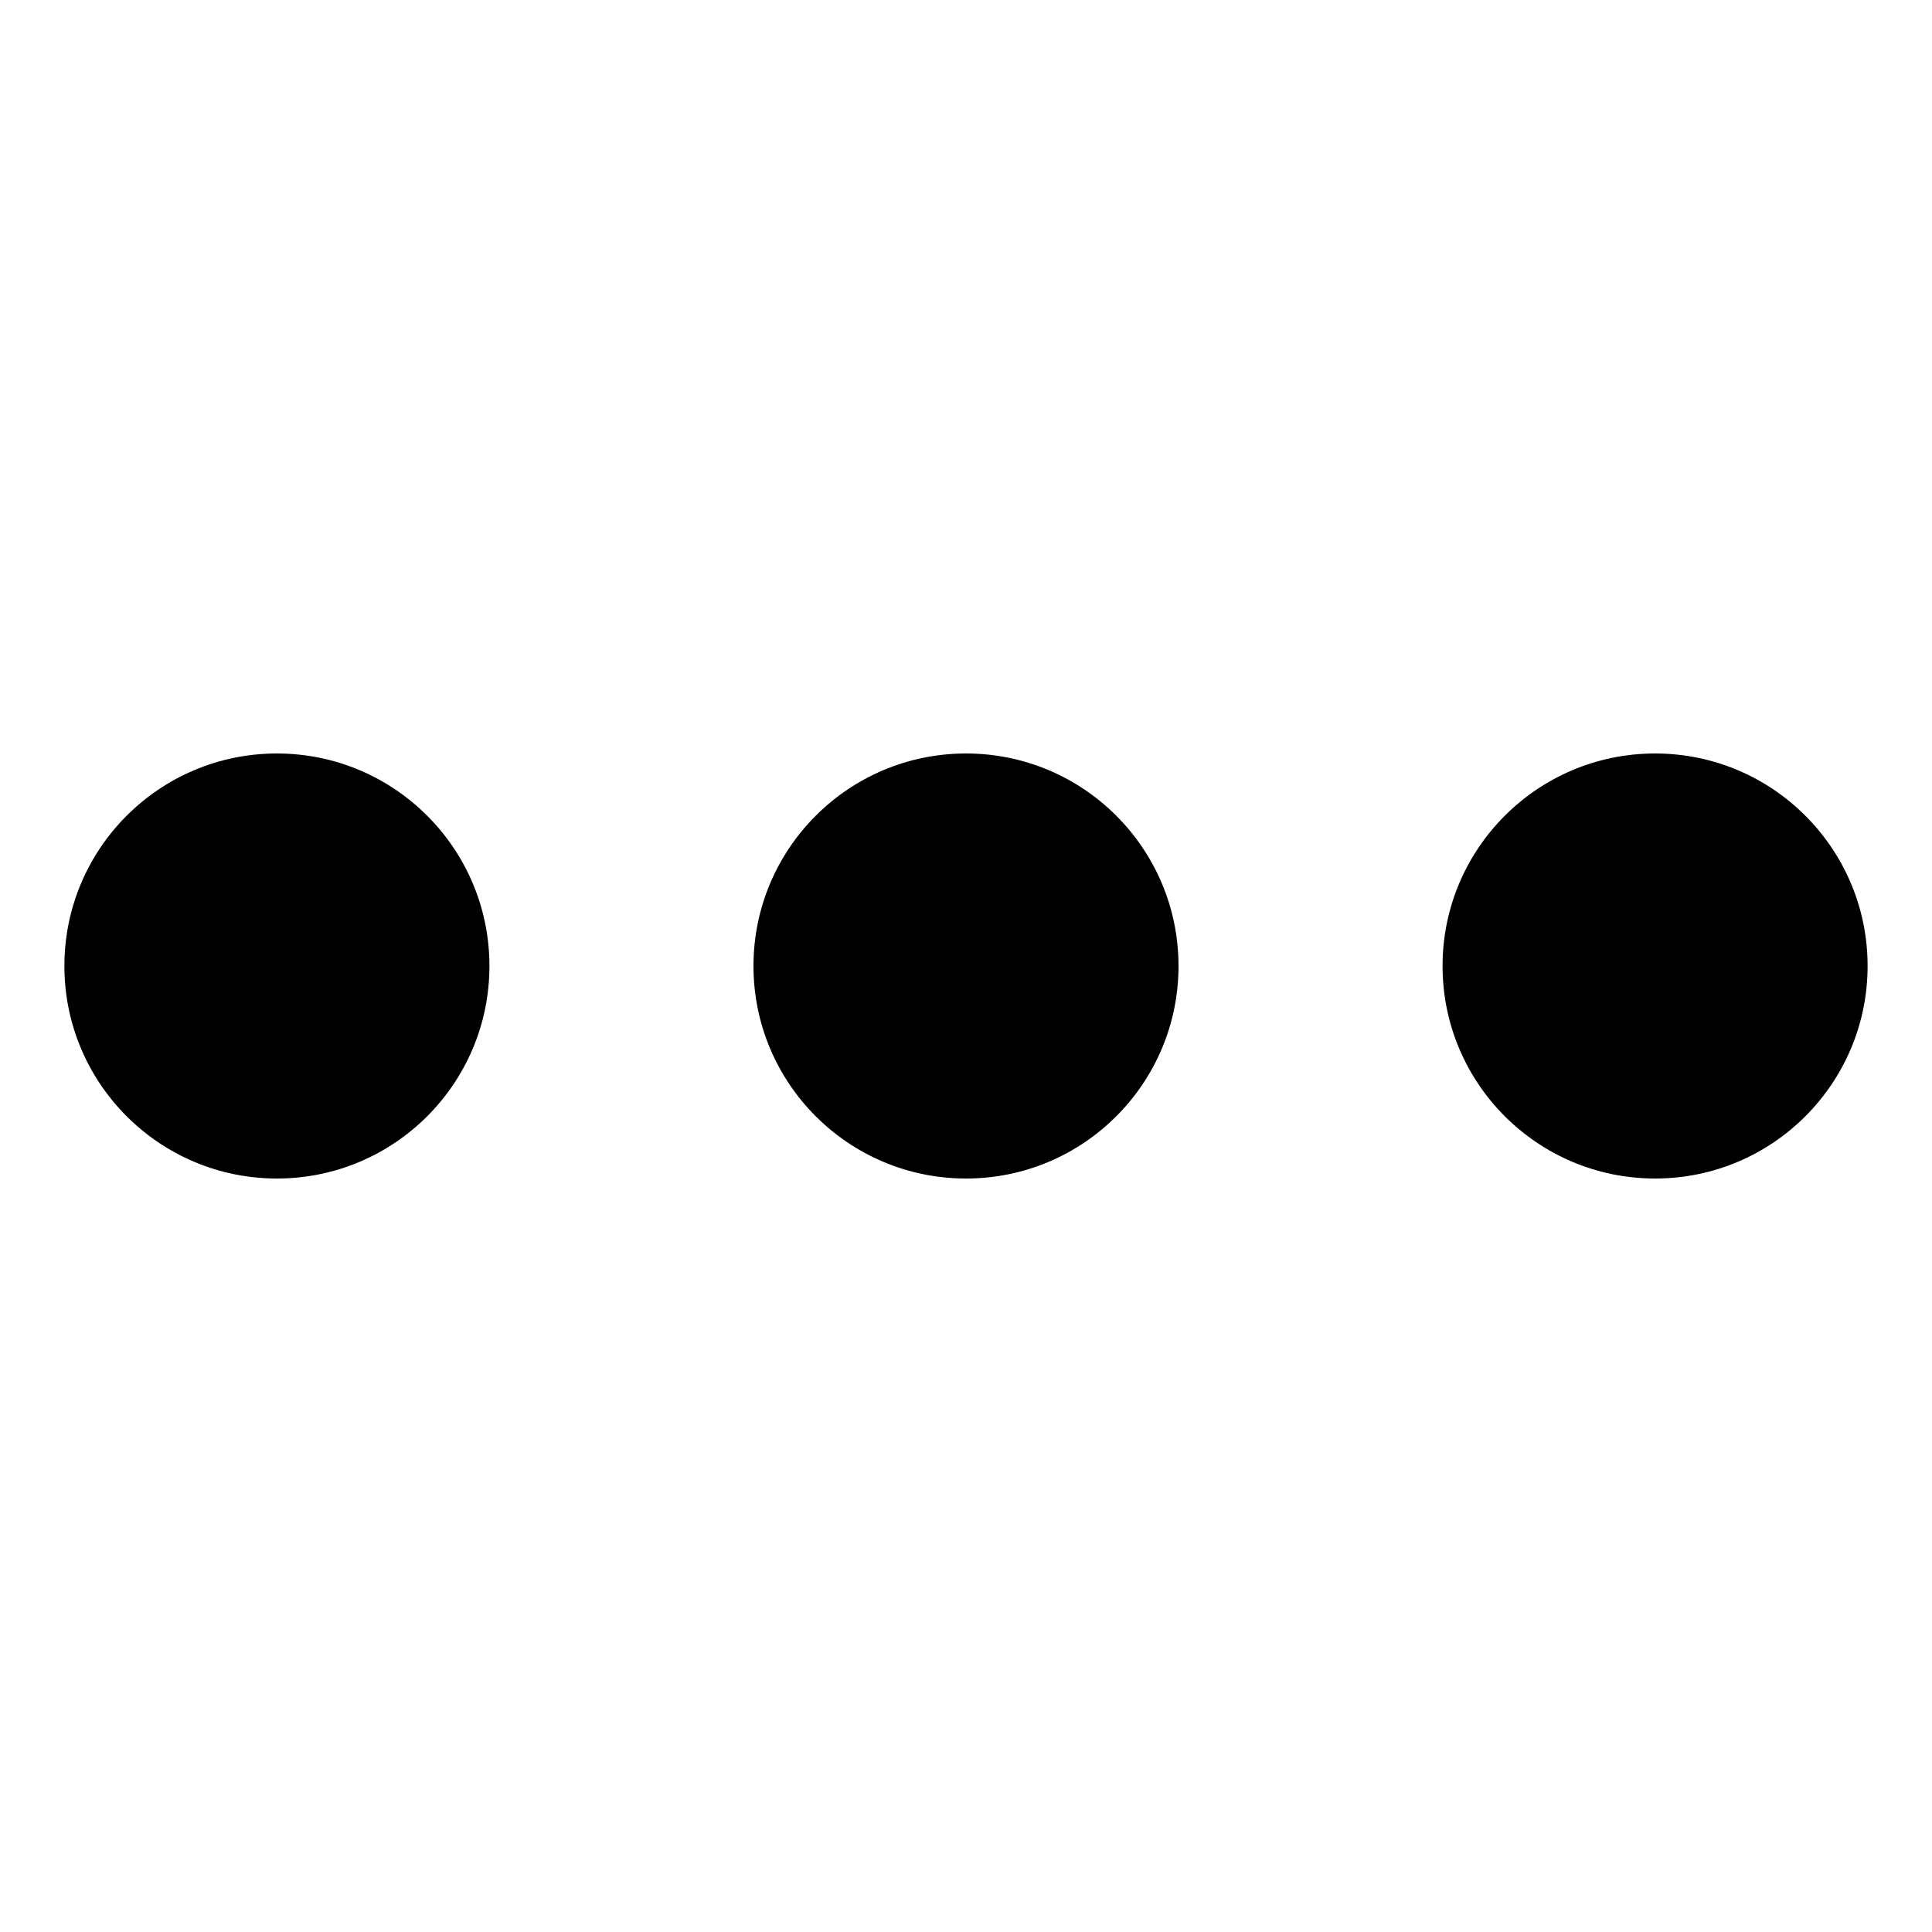 <svg xmlns="http://www.w3.org/2000/svg" width="24" height="24" viewBox="0 0 30 30">
  <circle cx="4.3" cy="15" r="3.3" />
  <circle cx="15" cy="15" r="3.3" />
  <circle cx="25.7" cy="15" r="3.3" />
</svg>